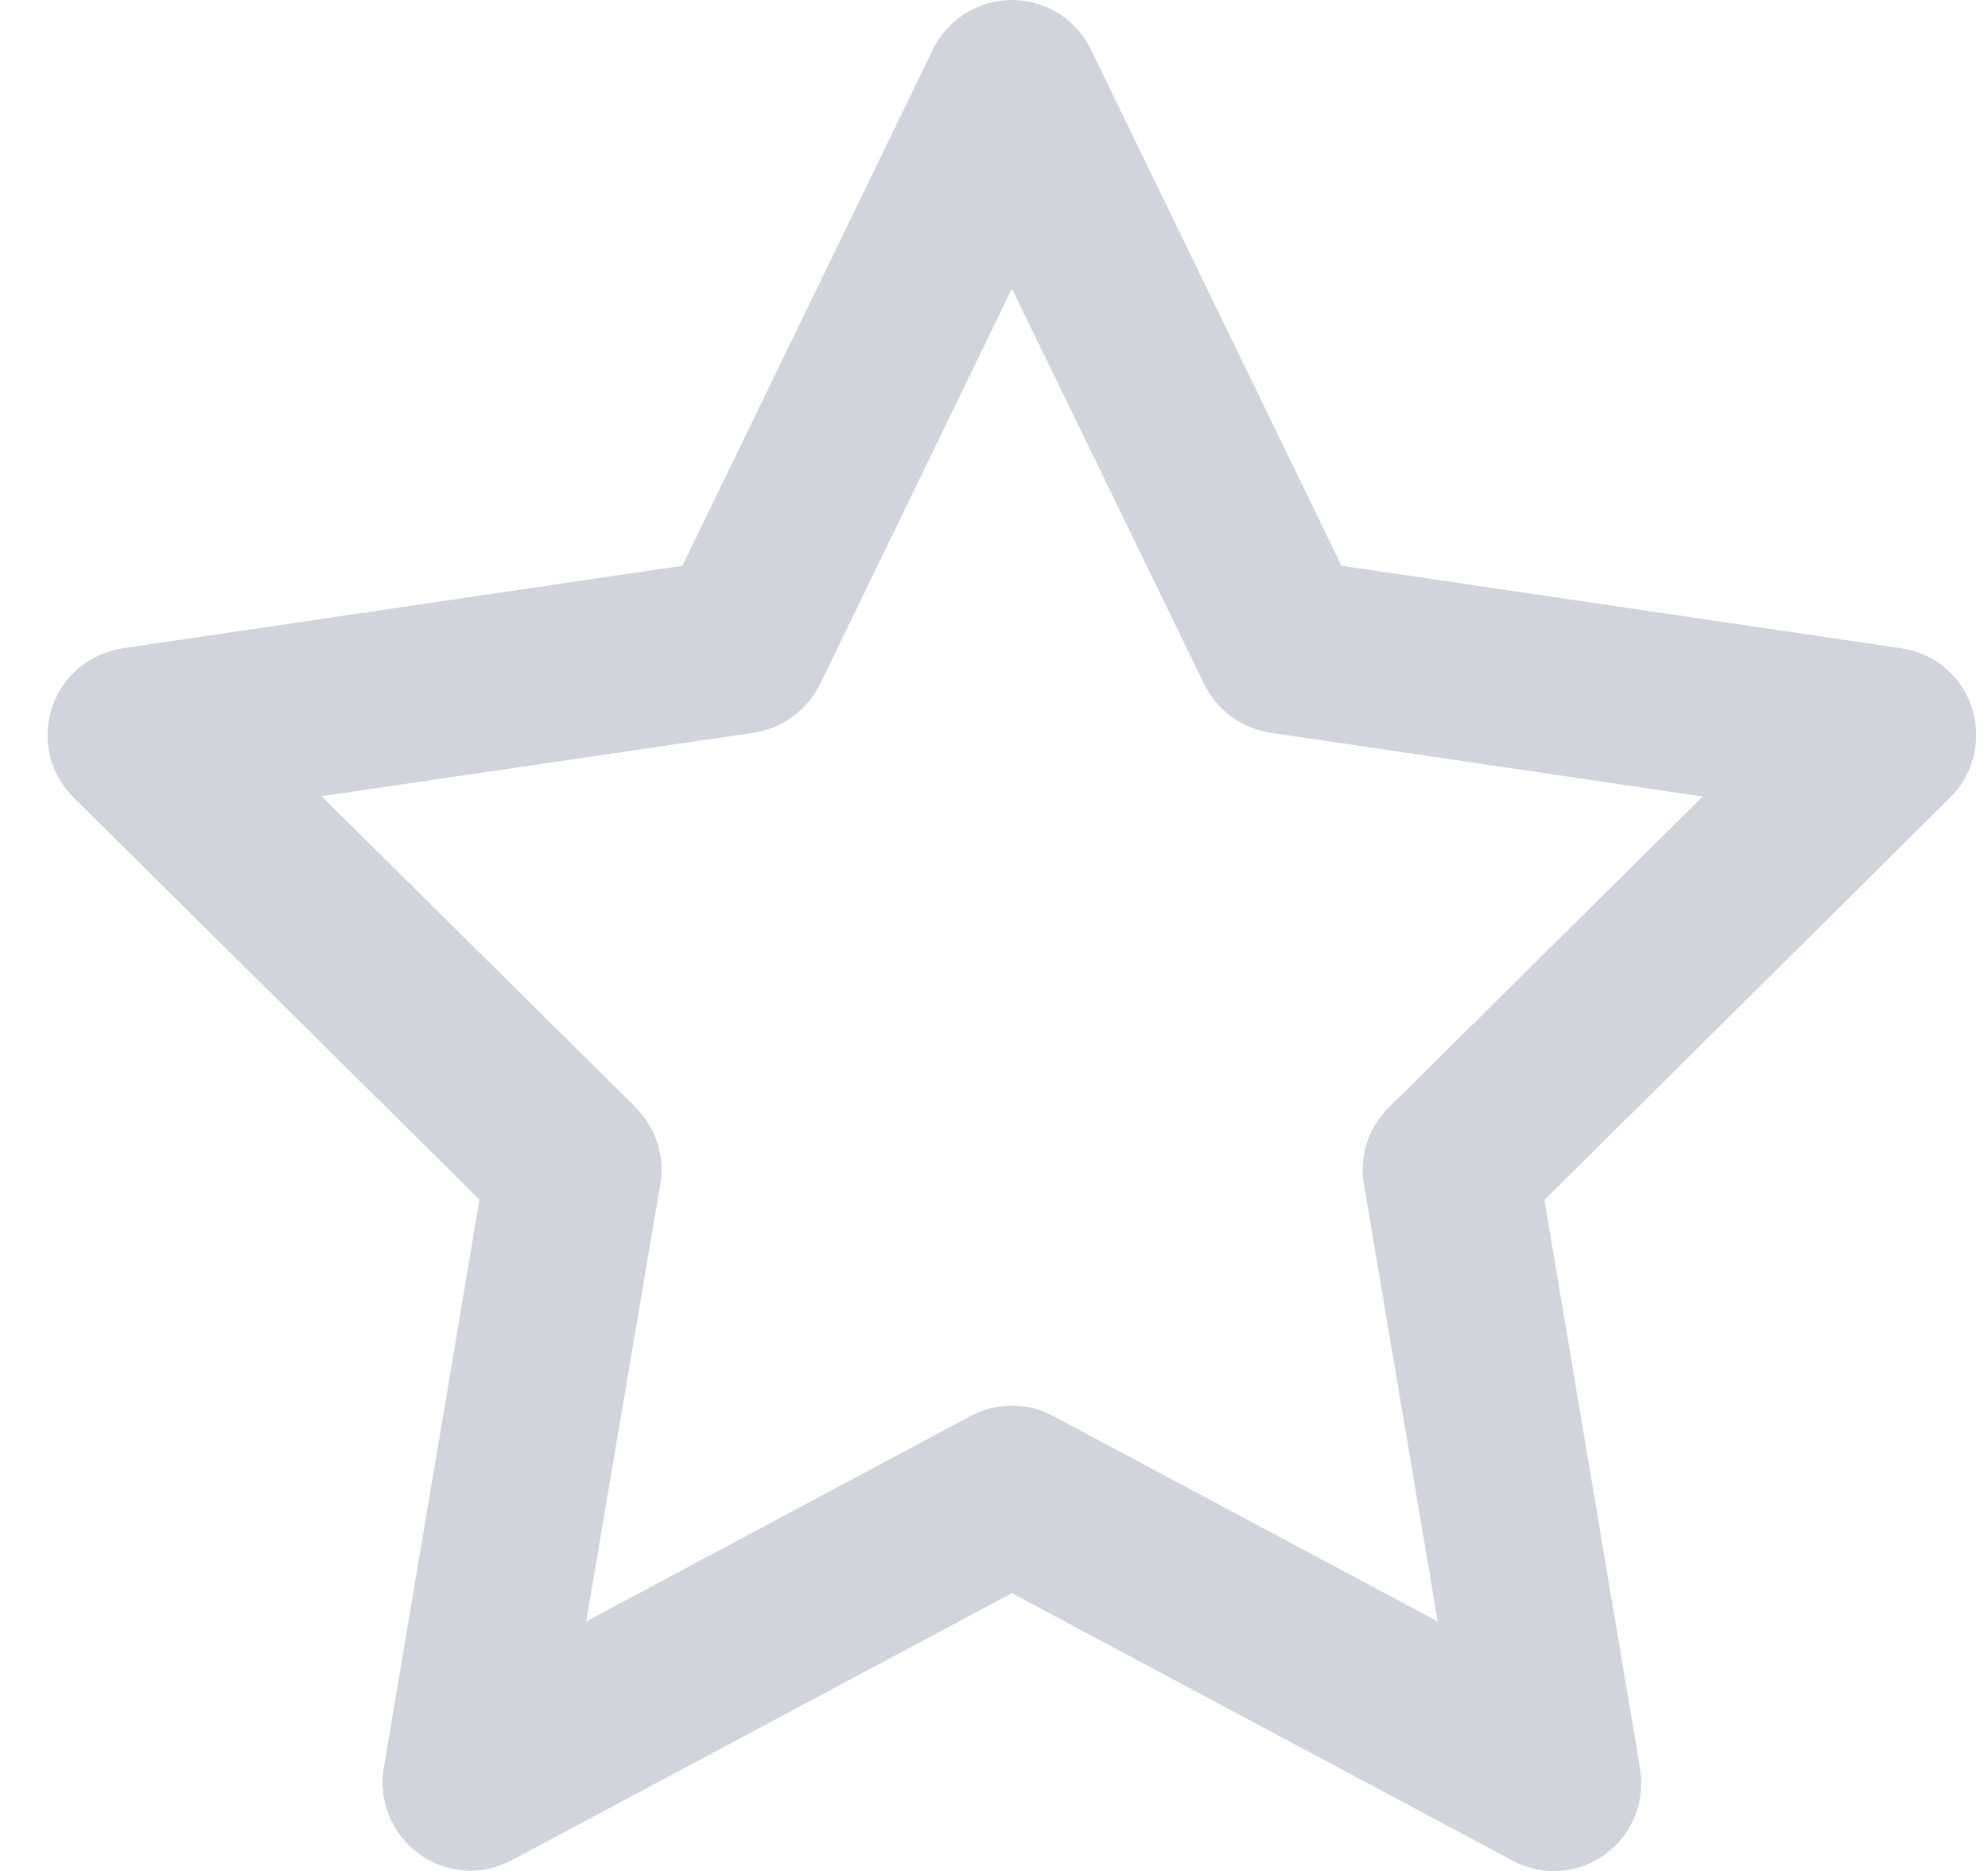 <svg width="17" height="16" viewBox="0 0 17 16" fill="none" xmlns="http://www.w3.org/2000/svg">
<path d="M8.653 0C8.941 0 9.203 0.163 9.328 0.422L11.472 4.838L16.26 5.544C16.541 5.584 16.775 5.781 16.863 6.053C16.95 6.325 16.878 6.619 16.678 6.819L13.207 10.262L14.025 15.125C14.072 15.406 13.957 15.691 13.725 15.859C13.494 16.028 13.185 16.047 12.935 15.912L8.653 13.625L4.375 15.909C4.122 16.044 3.816 16.025 3.585 15.856C3.353 15.688 3.235 15.403 3.281 15.122L4.1 10.259L0.628 6.819C0.425 6.619 0.356 6.322 0.444 6.053C0.531 5.784 0.766 5.588 1.047 5.544L5.835 4.838L7.978 0.422C8.106 0.163 8.366 0 8.653 0ZM8.653 2.469L7.013 5.85C6.903 6.072 6.694 6.228 6.447 6.266L2.75 6.809L5.435 9.469C5.606 9.641 5.688 9.884 5.647 10.125L5.013 13.866L8.3 12.109C8.522 11.991 8.788 11.991 9.006 12.109L12.294 13.866L11.663 10.128C11.622 9.887 11.7 9.644 11.875 9.472L14.56 6.812L10.863 6.266C10.619 6.228 10.406 6.075 10.297 5.85L8.653 2.469Z" fill="#D1D5DB"/>
</svg>
